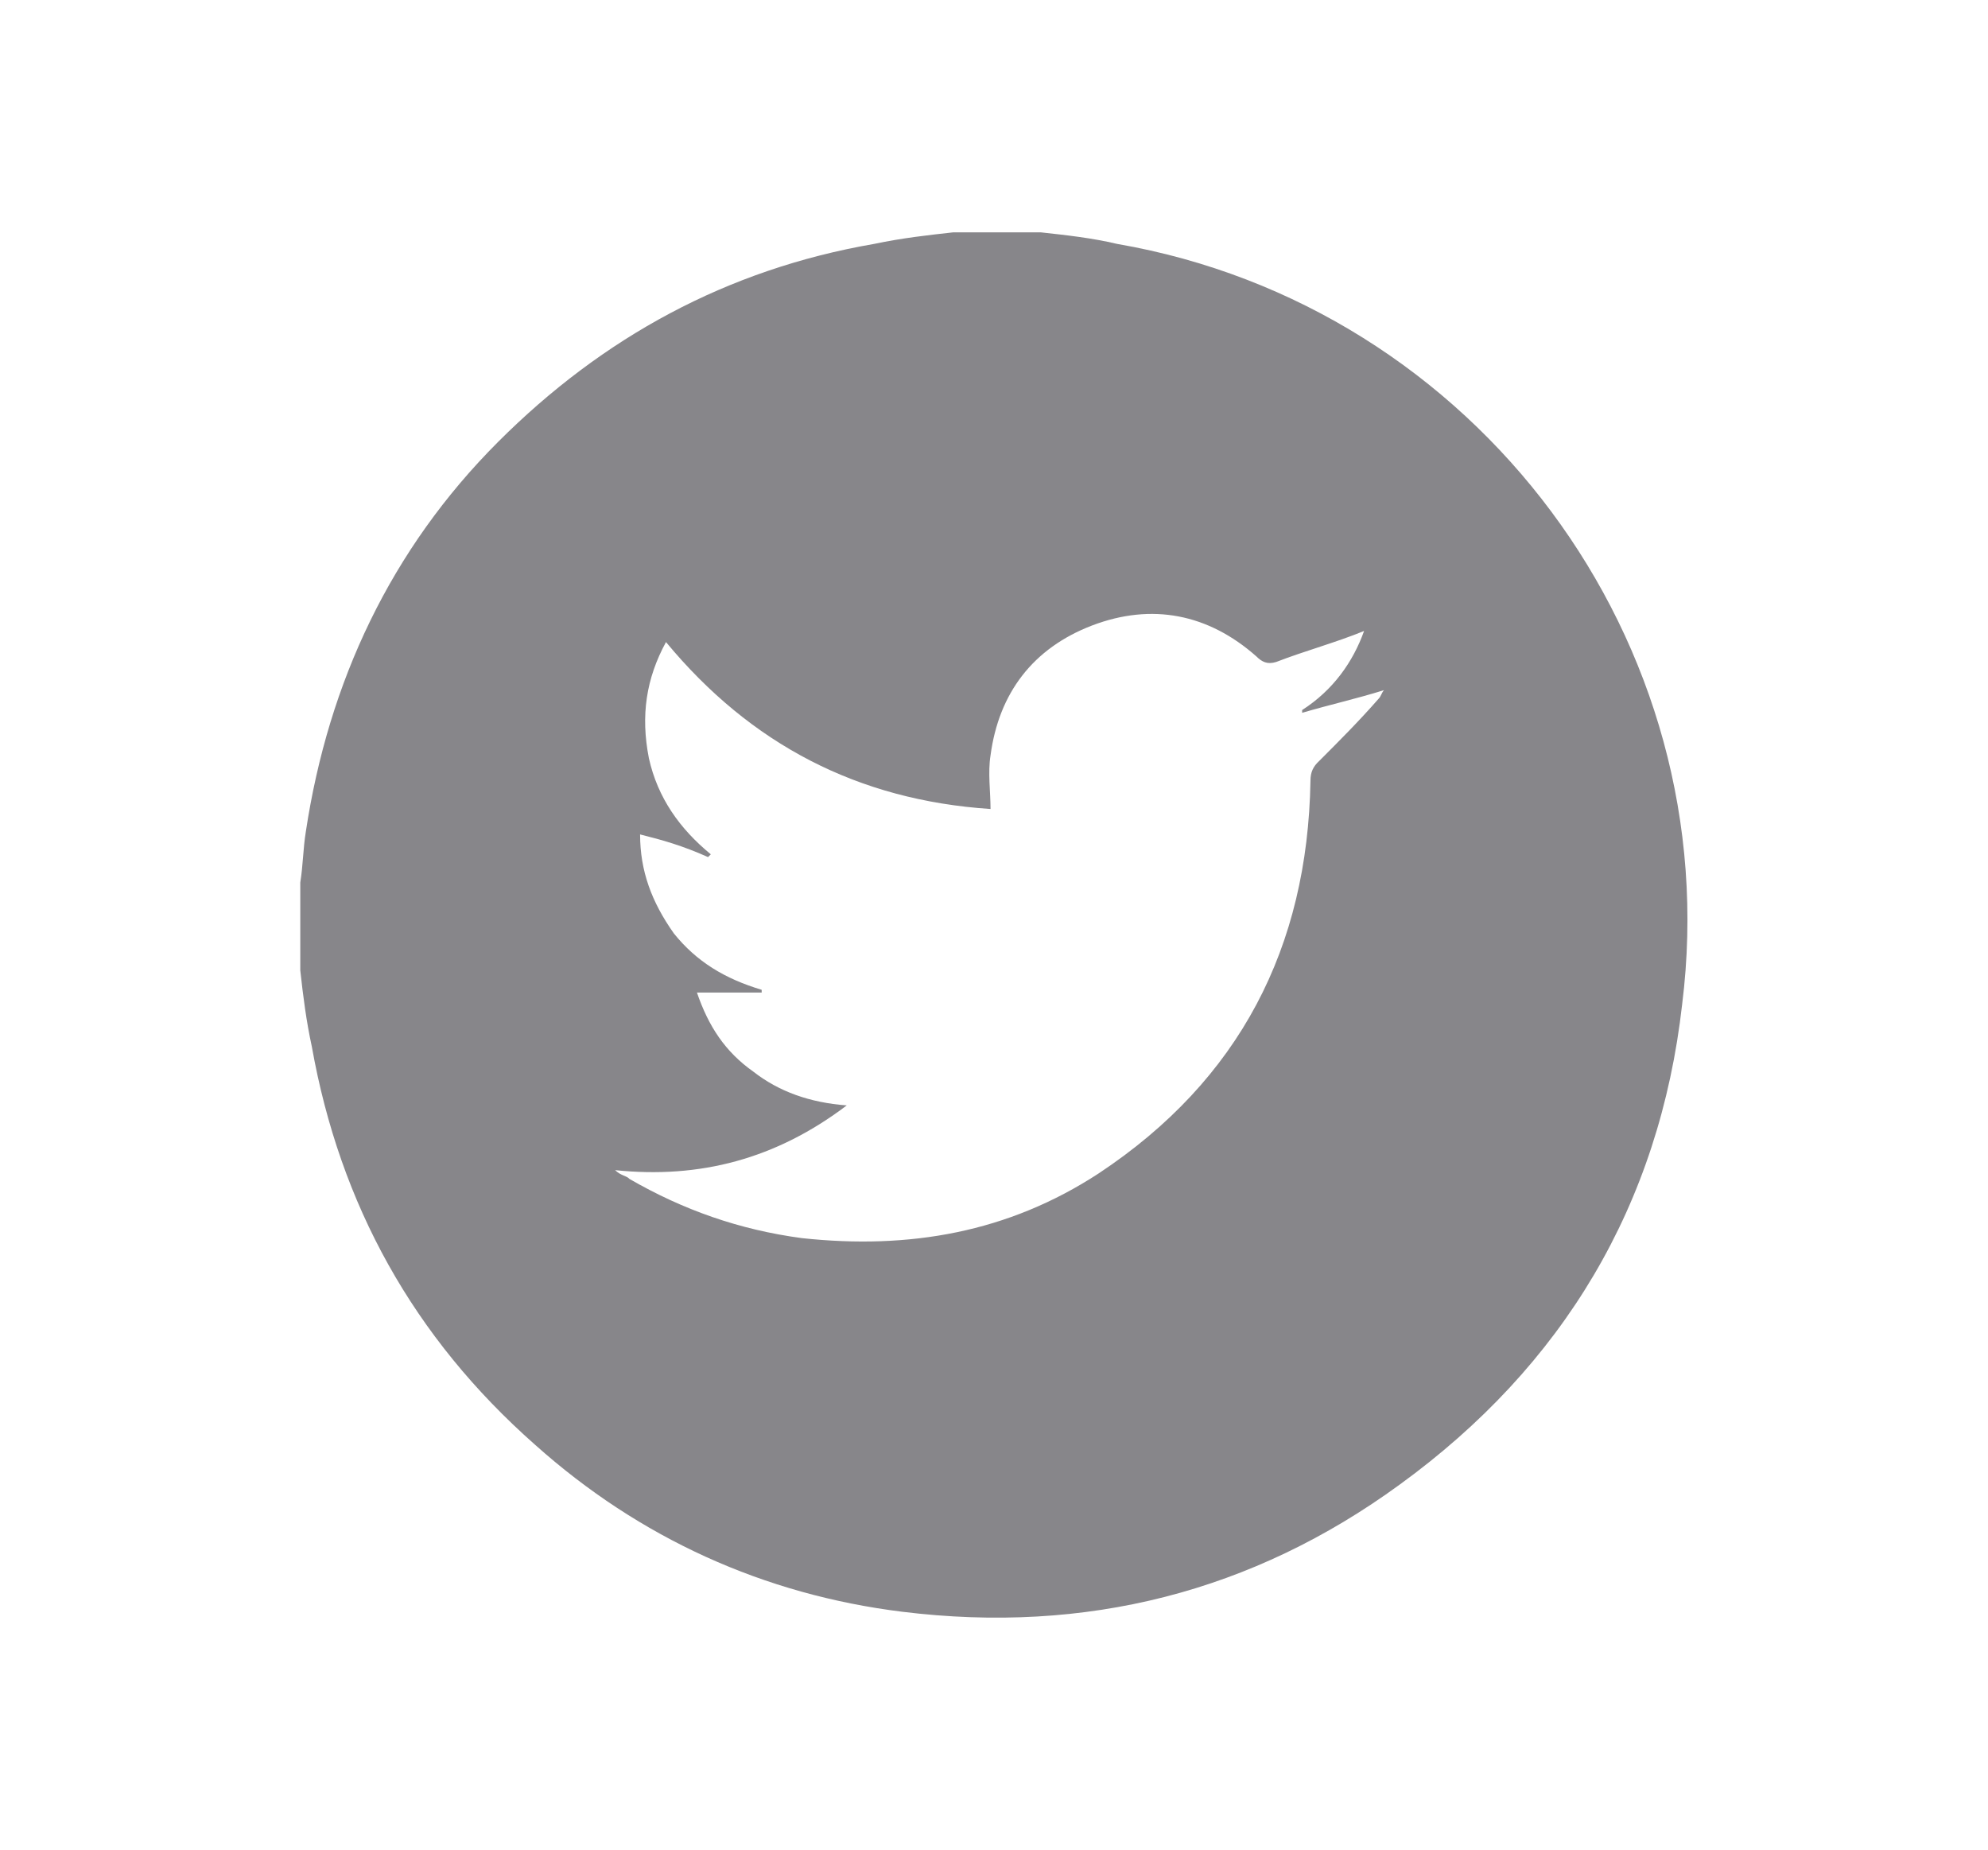 <svg width="43" height="40" viewBox="0 0 43 40" fill="none" xmlns="http://www.w3.org/2000/svg">
<path d="M20.615 5.025C21.225 5.025 21.835 5.025 22.515 5.025C23.065 5.085 23.615 5.145 24.165 5.275C31.925 6.615 37.365 13.885 36.385 21.715C35.895 26.055 33.815 29.535 30.275 32.105C27.095 34.425 23.495 35.345 19.515 34.855C16.525 34.485 13.835 33.265 11.575 31.245C8.945 28.925 7.355 26.055 6.745 22.635C6.625 22.085 6.555 21.535 6.495 20.985C6.495 20.375 6.495 19.765 6.495 19.085C6.555 18.715 6.555 18.355 6.615 17.985C7.105 14.745 8.455 11.875 10.775 9.555C13.035 7.295 15.725 5.825 18.905 5.275C19.525 5.145 20.075 5.085 20.615 5.025ZM13.845 18.045C13.845 18.835 14.095 19.505 14.575 20.185C15.065 20.795 15.675 21.165 16.475 21.405V21.465C16.045 21.465 15.555 21.465 15.075 21.465C15.325 22.195 15.685 22.745 16.295 23.175C16.845 23.605 17.515 23.845 18.315 23.905C16.785 25.065 15.135 25.495 13.305 25.305C13.425 25.425 13.555 25.425 13.615 25.495C14.775 26.165 15.995 26.595 17.345 26.775C19.665 27.025 21.805 26.655 23.765 25.375C26.815 23.355 28.285 20.485 28.345 16.885C28.345 16.695 28.405 16.575 28.535 16.455C28.965 16.025 29.395 15.595 29.815 15.115C29.875 15.055 29.875 14.995 29.935 14.925C29.325 15.115 28.775 15.235 28.165 15.415V15.355C28.835 14.925 29.265 14.315 29.505 13.645C28.895 13.895 28.225 14.075 27.605 14.315C27.415 14.375 27.295 14.315 27.175 14.195C26.135 13.275 24.915 13.035 23.625 13.525C22.345 14.015 21.605 14.985 21.425 16.335C21.365 16.705 21.425 17.125 21.425 17.495C18.555 17.305 16.235 16.095 14.405 13.885C13.975 14.675 13.855 15.475 14.035 16.395C14.225 17.255 14.705 17.925 15.375 18.475L15.315 18.535C14.755 18.285 14.325 18.165 13.845 18.045Z" fill="#87868A"/>
</svg>
